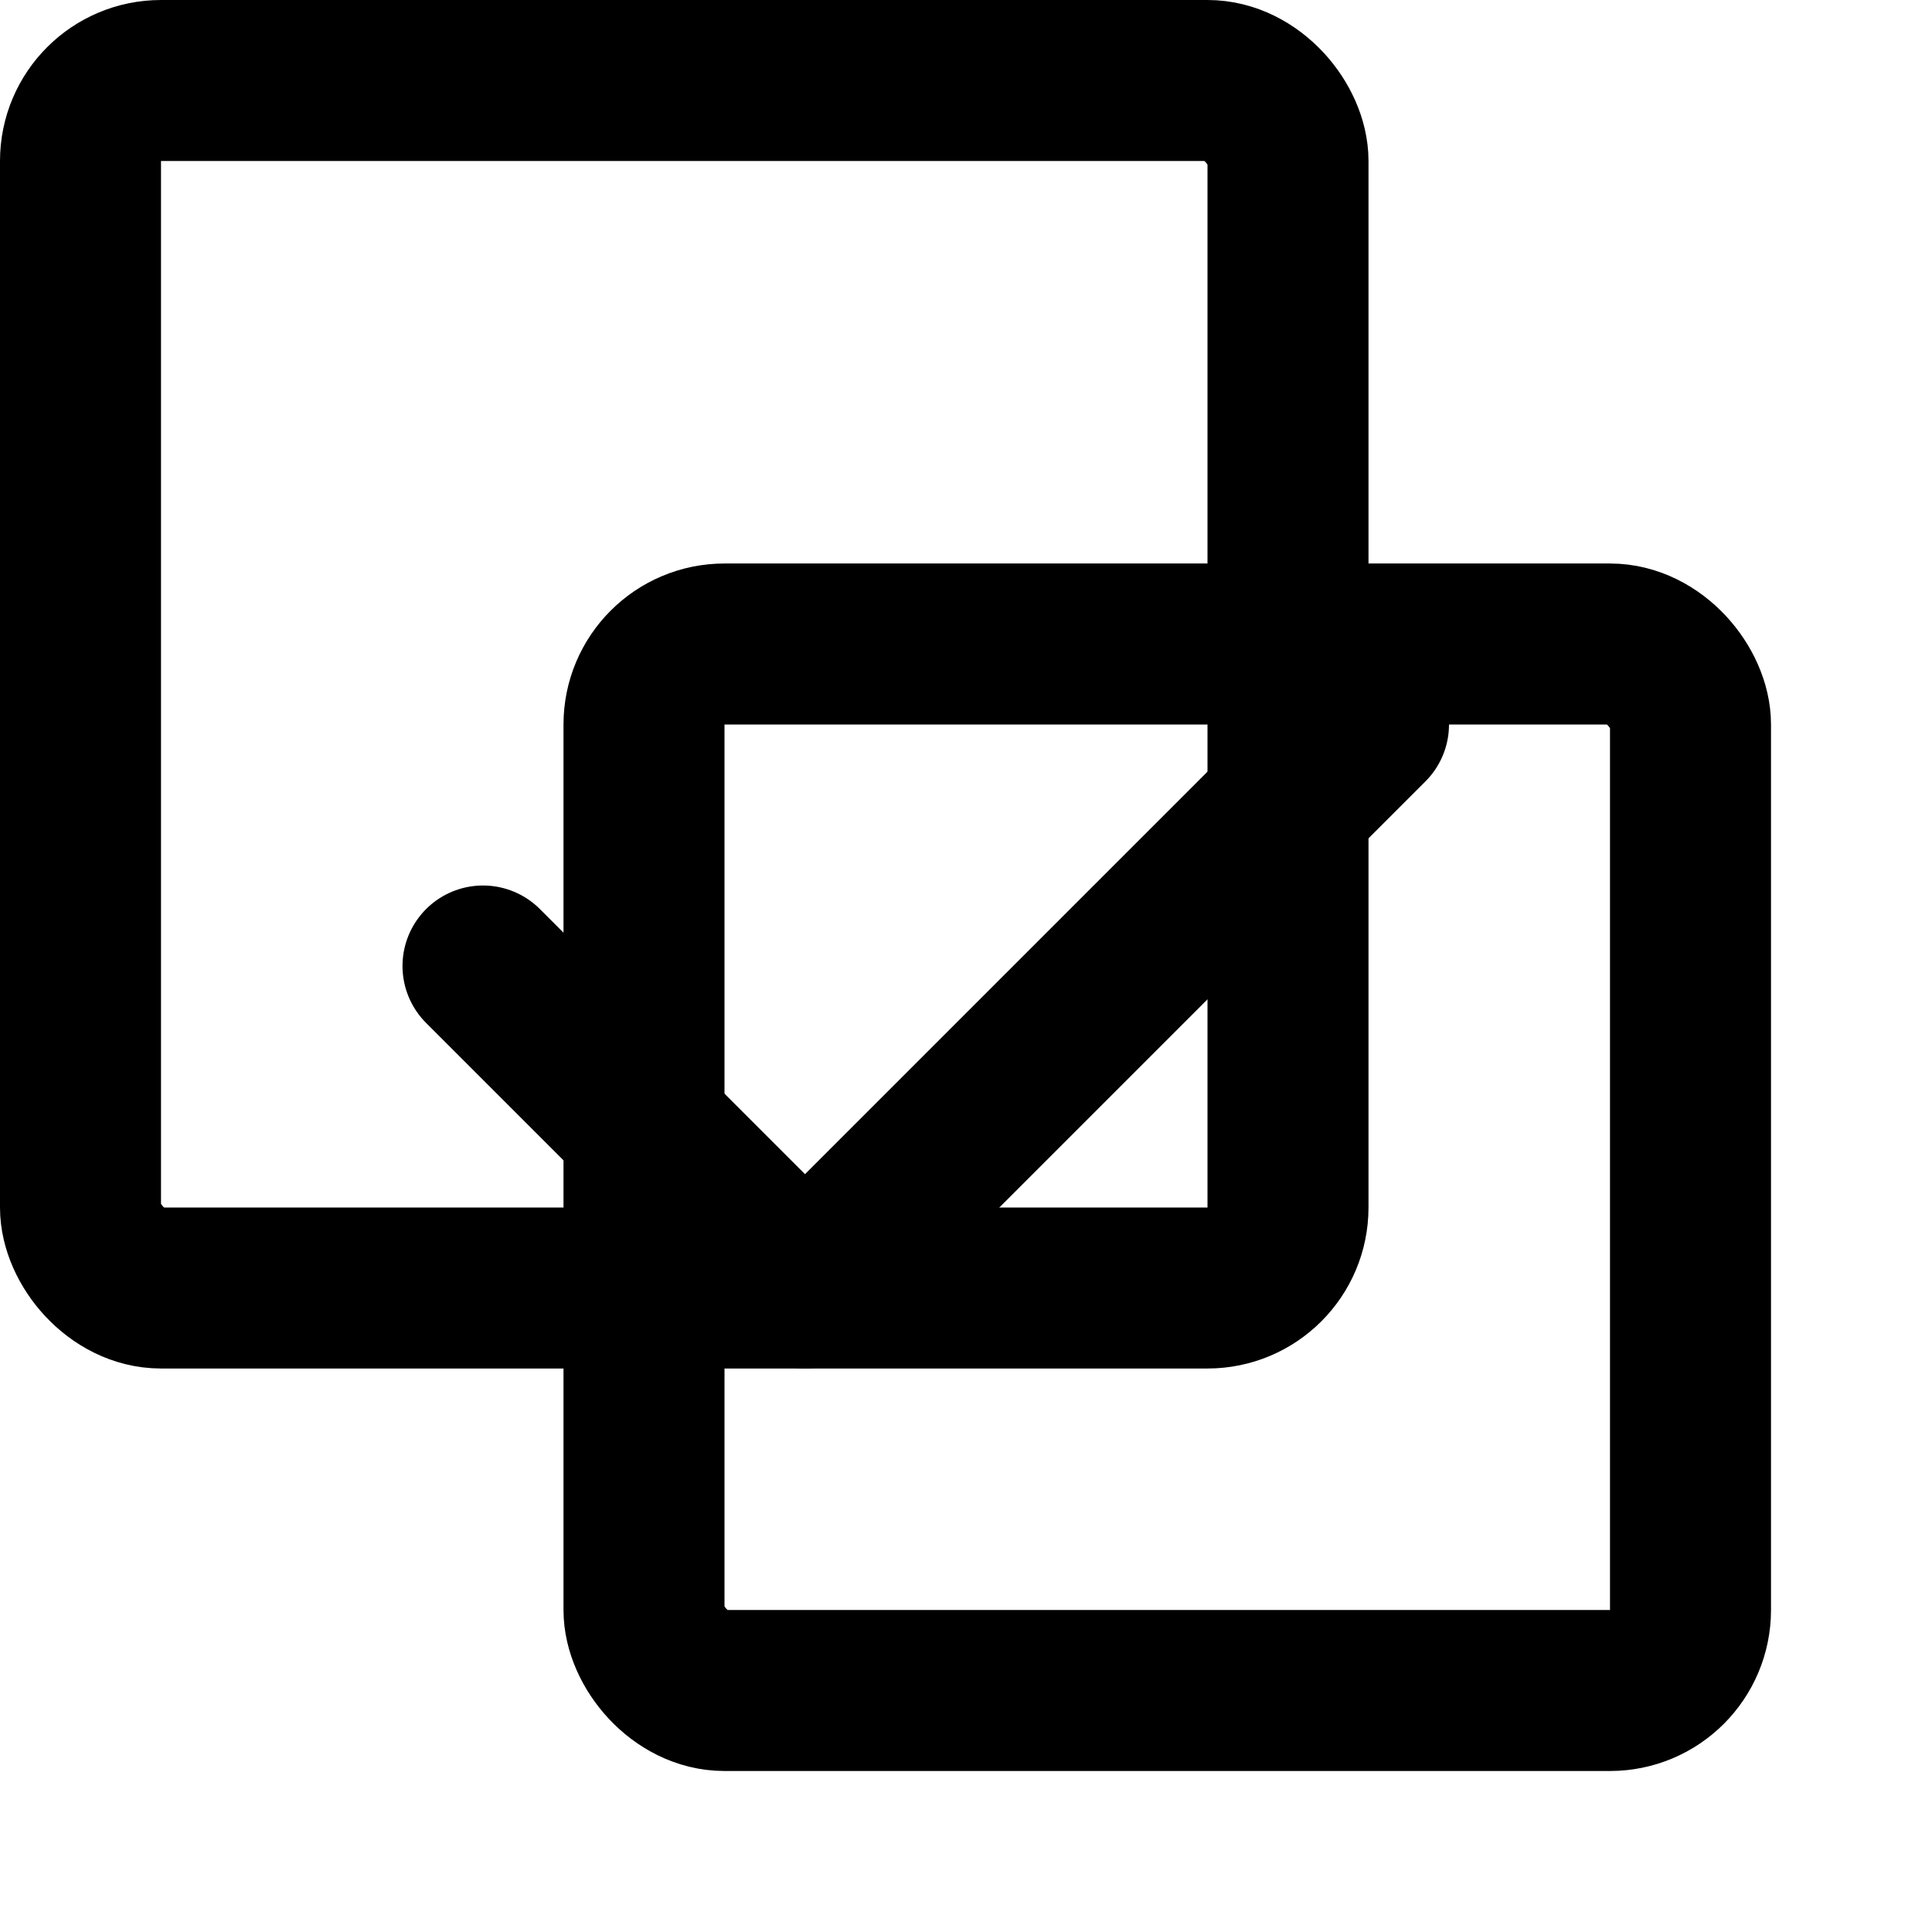<svg
	class="icon copy"
	width="100%"
	height="100%"
	viewBox="0 0 24 24"
	fill="none"
	stroke="currentColor"
	stroke-width="2"
	stroke-linecap="round"
	stroke-linejoin="round"
>
	<rect class="back" width="15" height="15" rx="1" ry="1" x="1" y="1"></rect>
	<rect class="front" width="13" height="13" rx="1" ry="1" x="8" y="8"></rect>
	<path class="check" d="M17 9l-7 7-4-4" fill="none" stroke-width="2"></path>
</svg>
